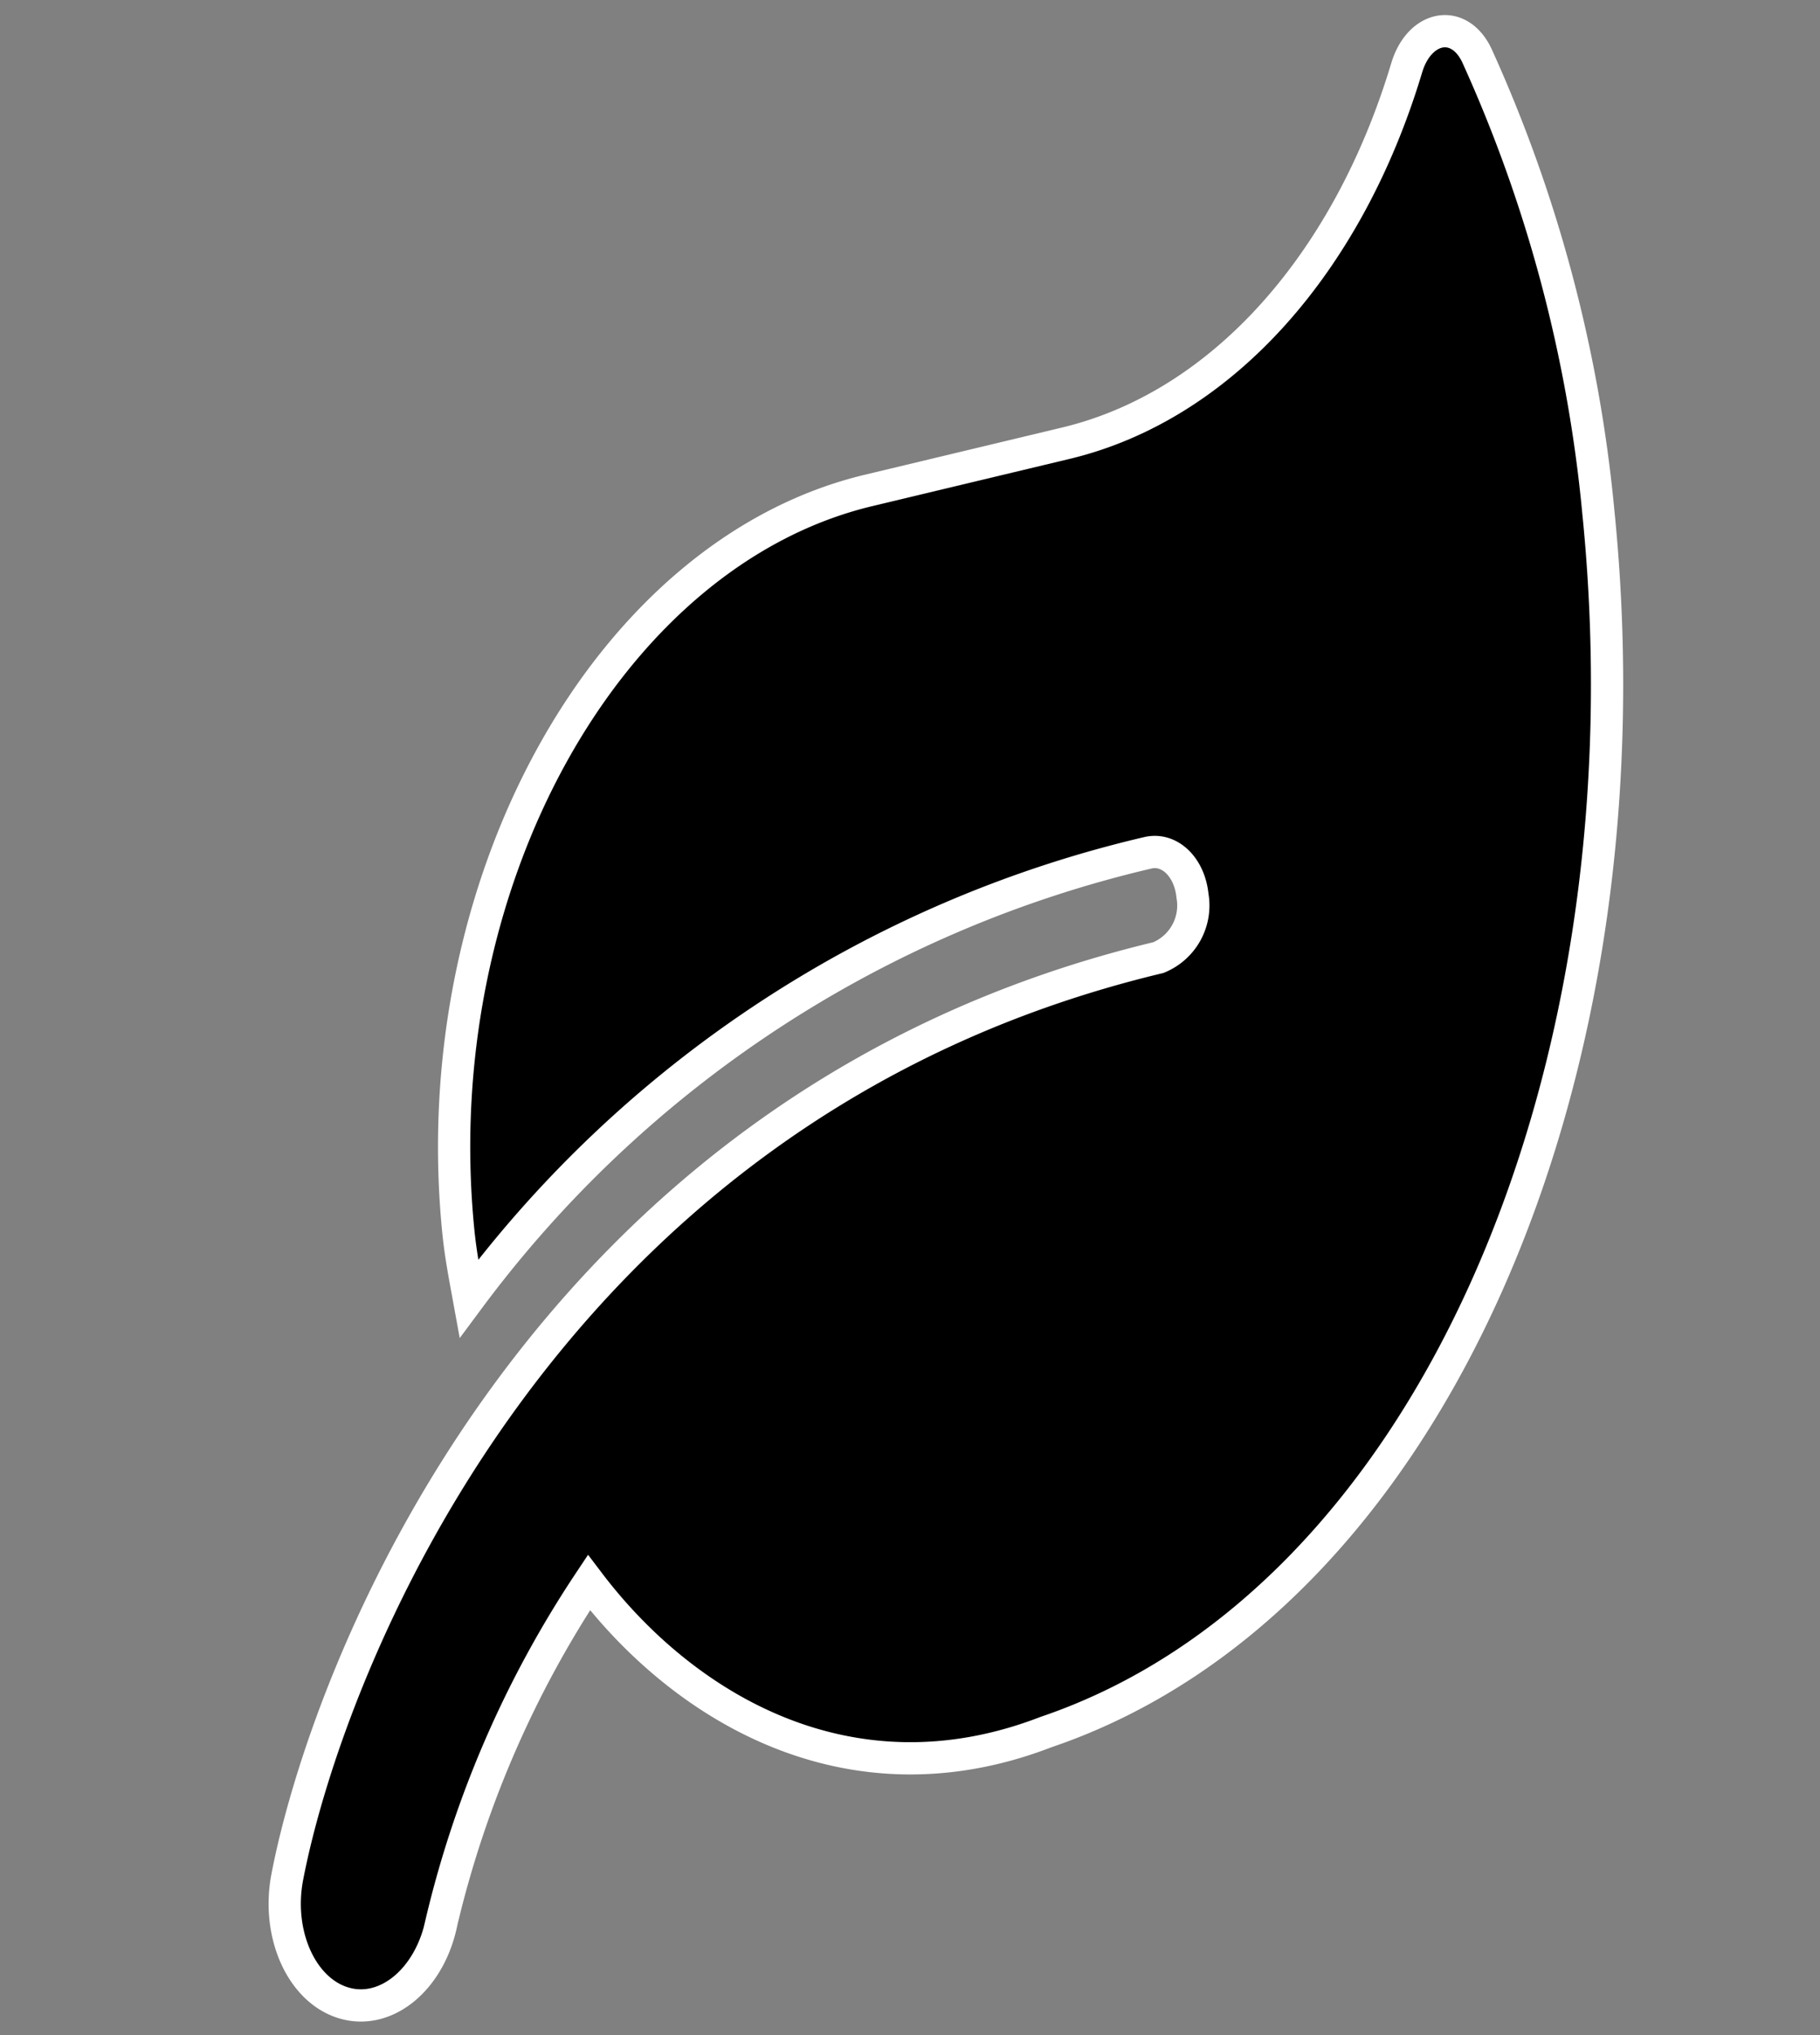 <svg xmlns="http://www.w3.org/2000/svg" viewBox="0 0 56.441 63.086">
  <rect x="0" y="0" width="56.441" height="63.086" fill="#808080" stroke="none"/>
  <path d="M45.529.906c-.368-1.239-1.62-1.192-2.213.051-2.739,5.679-7.284,9.441-12.257,9.829l-6.274.489C16.471,11.923,9.235,21.208,8.629,32c-.04.713-.016,1.39,0,2.079A36.6,36.6,0,0,1,31.582,23.724c.69-.054,1.214.635,1.163,1.532A1.745,1.745,0,0,1,31.4,26.983C11.682,28.521,2.441,44.868.259,50.91c-.611,1.7-.105,3.547,1.135,4.13s2.751-.326,3.377-2.018a32.533,32.533,0,0,1,6.157-9.667c2.29,4.273,6.882,8.164,13.276,6.793,12.379-2.122,21.85-17.138,22.835-34.7A44.224,44.224,0,0,0,45.529.906Z" transform="translate(0.688 7.944) rotate(-9)" stroke="#fff" stroke-width="1"/>
</svg>
